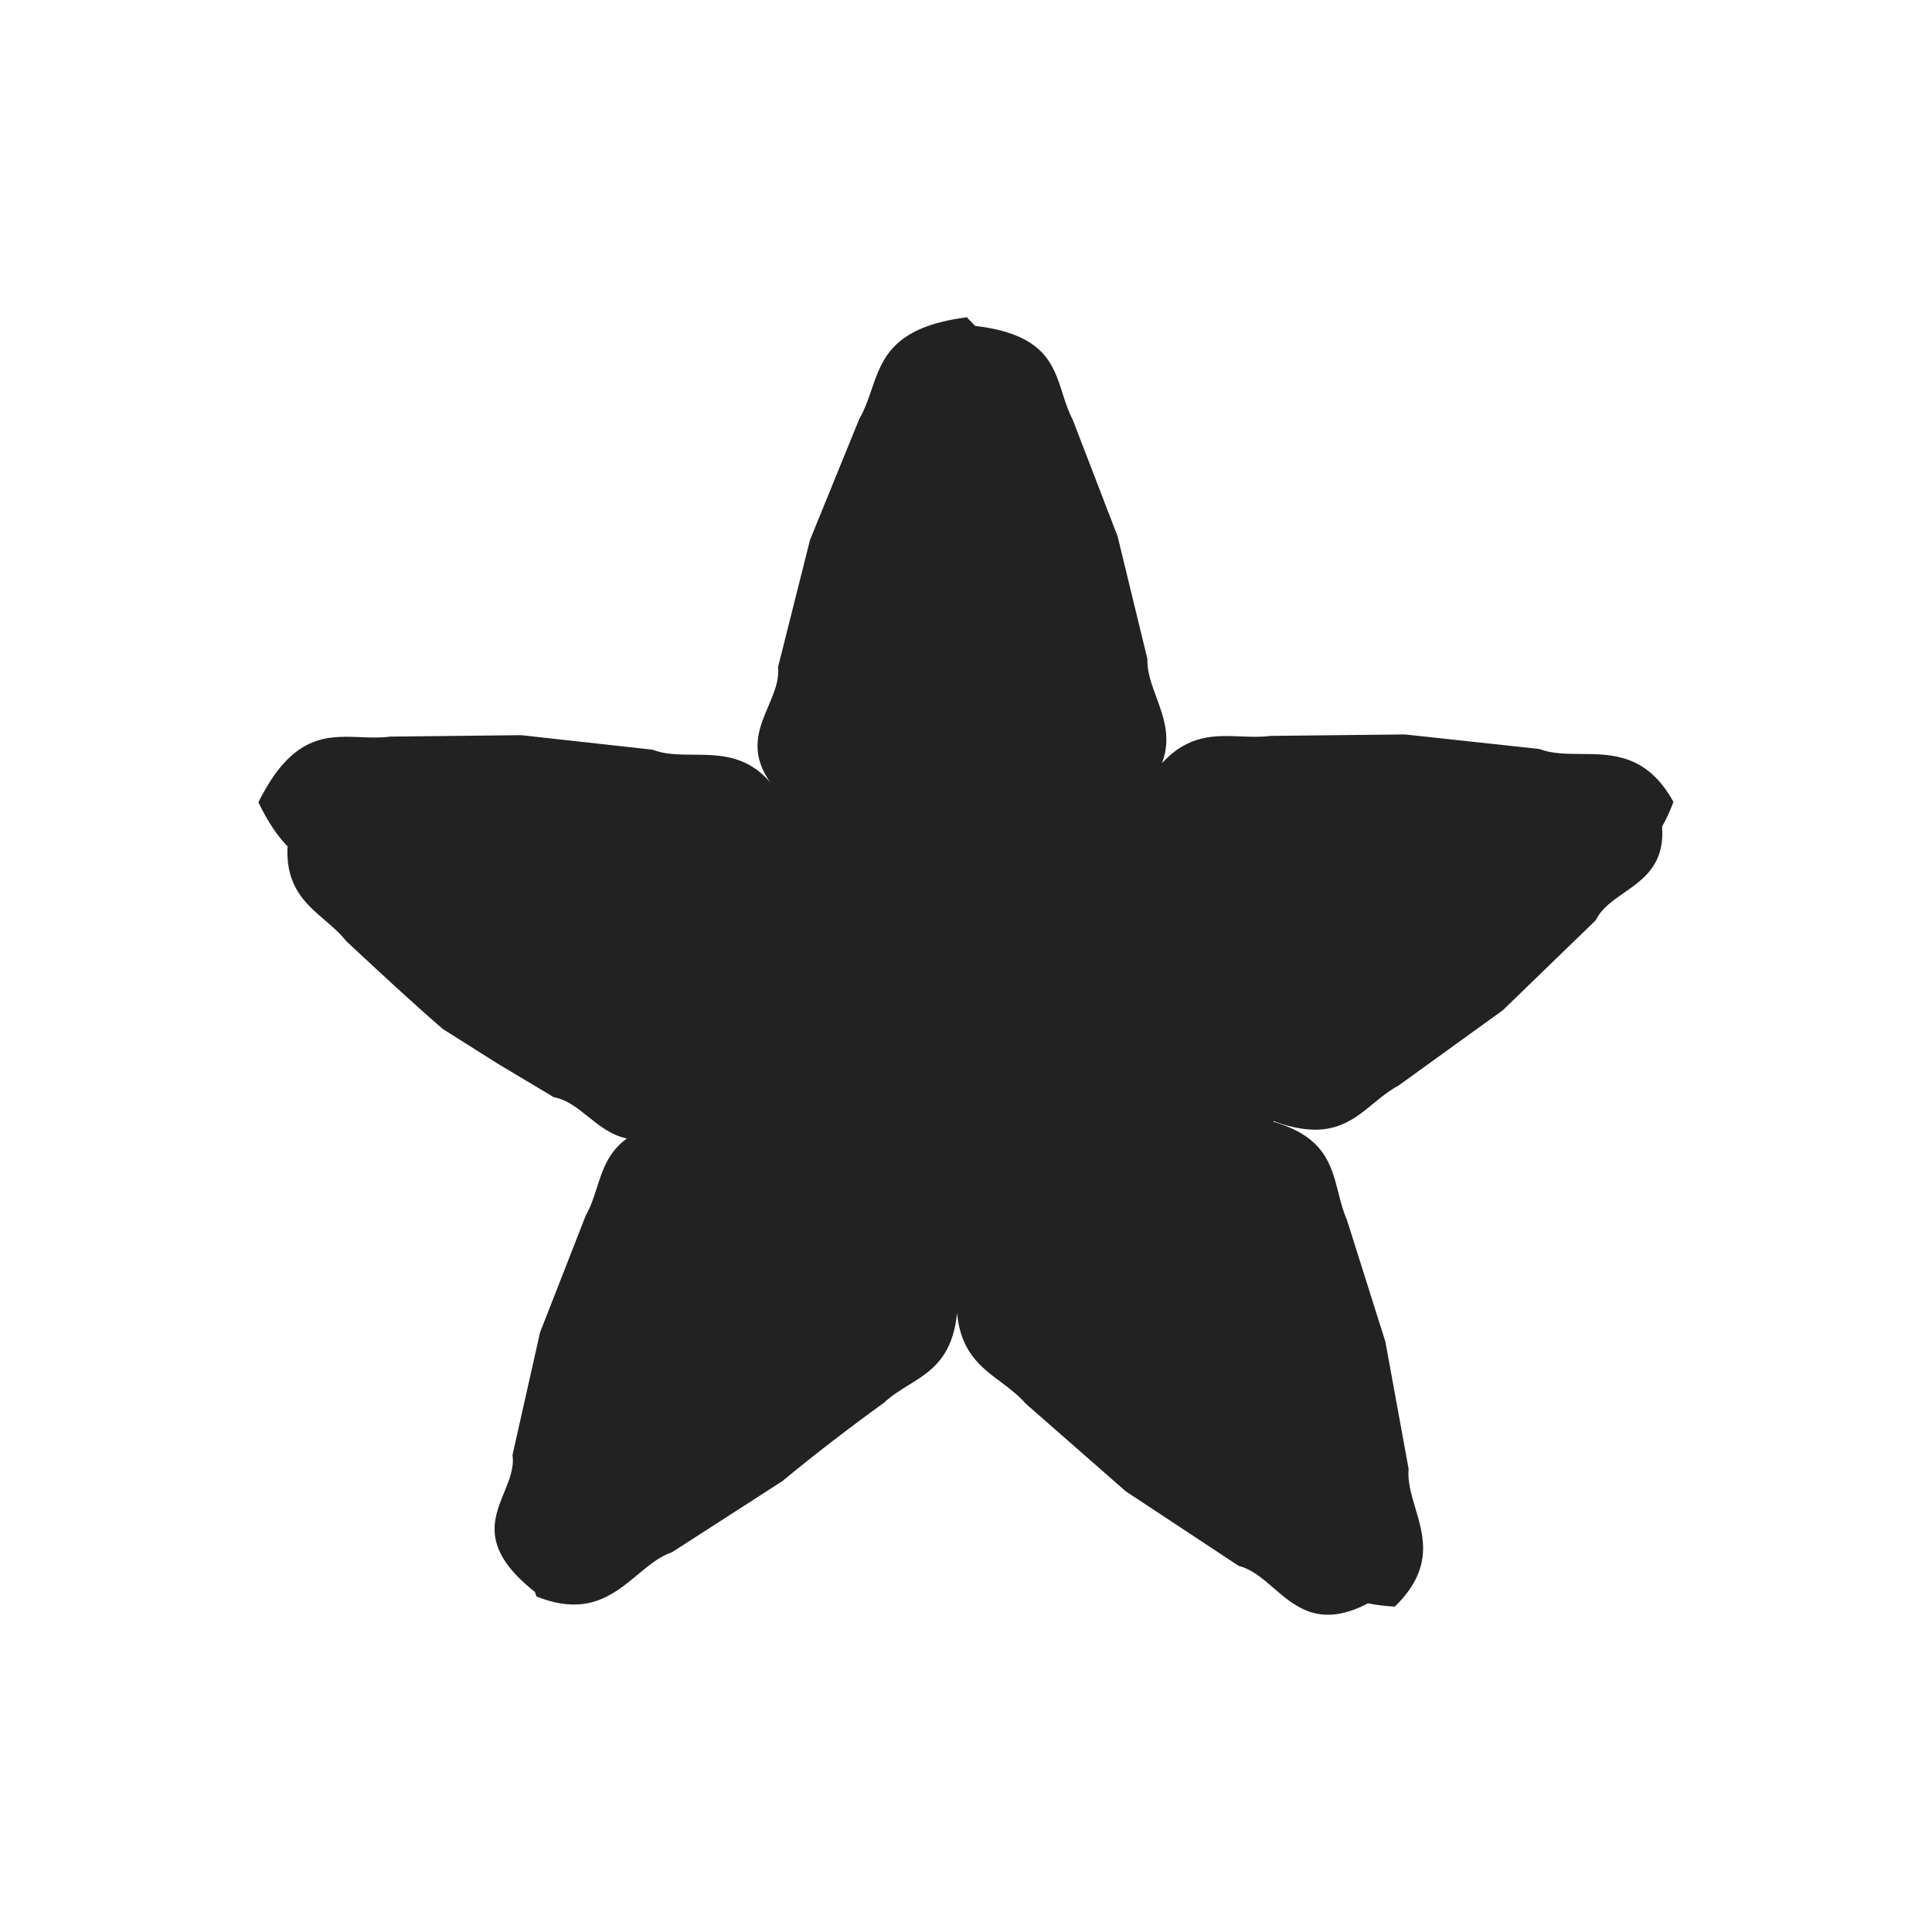 <svg width="48" height="48" viewBox="0 0 48 48" fill="none" xmlns="http://www.w3.org/2000/svg">
<path fill-rule="evenodd" clip-rule="evenodd" d="M24.226 8.097C24.166 8.033 24.103 7.967 24.036 7.899V7.881C22.187 8.114 21.92 8.899 21.653 9.681C21.568 9.928 21.484 10.176 21.35 10.405L20.124 13.416L19.331 16.57C19.364 16.902 19.23 17.216 19.091 17.542C18.854 18.095 18.602 18.682 19.141 19.444C18.56 18.758 17.873 18.754 17.228 18.75C16.868 18.748 16.521 18.746 16.212 18.626L12.949 18.265L9.686 18.301C9.443 18.334 9.198 18.324 8.953 18.314C8.11 18.281 7.261 18.248 6.424 19.924V19.942C6.661 20.433 6.902 20.78 7.144 21.026C7.094 22.022 7.583 22.443 8.067 22.859C8.259 23.023 8.449 23.187 8.605 23.385C9.398 24.124 10.191 24.863 11.002 25.566L12.373 26.431L13.761 27.261C14.077 27.316 14.339 27.525 14.611 27.743C14.896 27.971 15.193 28.208 15.575 28.285C15.112 28.623 14.971 29.065 14.83 29.506C14.754 29.743 14.679 29.979 14.553 30.199L13.418 33.101L12.733 36.148C12.778 36.462 12.655 36.763 12.527 37.076C12.249 37.754 11.947 38.491 13.29 39.552C13.302 39.588 13.315 39.626 13.328 39.663C14.585 40.169 15.244 39.62 15.846 39.119C16.125 38.888 16.391 38.666 16.699 38.563L19.439 36.797C20.268 36.112 21.115 35.463 21.963 34.85C22.152 34.673 22.365 34.542 22.576 34.411C23.124 34.072 23.665 33.737 23.777 32.624C23.87 33.592 24.365 33.962 24.863 34.334L24.863 34.334C25.078 34.496 25.294 34.657 25.478 34.868L27.966 37.049L30.778 38.906C31.096 38.983 31.361 39.212 31.637 39.45C32.196 39.933 32.801 40.456 33.988 39.834C34.181 39.874 34.402 39.902 34.654 39.916C35.614 38.98 35.38 38.196 35.165 37.471C35.064 37.134 34.968 36.81 34.996 36.49L34.42 33.336L33.464 30.307C33.368 30.091 33.31 29.862 33.252 29.633L33.252 29.633C33.075 28.934 32.898 28.232 31.632 27.868L31.644 27.855C32.988 28.351 33.558 27.881 34.123 27.416C34.32 27.254 34.516 27.093 34.744 26.972L37.34 25.097L39.647 22.862C39.788 22.571 40.062 22.38 40.347 22.182C40.838 21.841 41.362 21.477 41.294 20.537C41.392 20.364 41.486 20.161 41.577 19.924C40.924 18.742 40.07 18.737 39.279 18.732C38.911 18.73 38.556 18.728 38.242 18.608L34.907 18.247L31.572 18.283C31.324 18.316 31.075 18.306 30.826 18.296C30.177 18.271 29.524 18.246 28.87 18.96C29.105 18.34 28.911 17.815 28.729 17.32C28.61 16.997 28.495 16.688 28.507 16.372L27.767 13.326L26.65 10.423C26.541 10.217 26.471 9.997 26.4 9.776C26.165 9.037 25.93 8.296 24.226 8.097Z" fill="#222222"/>
</svg>
